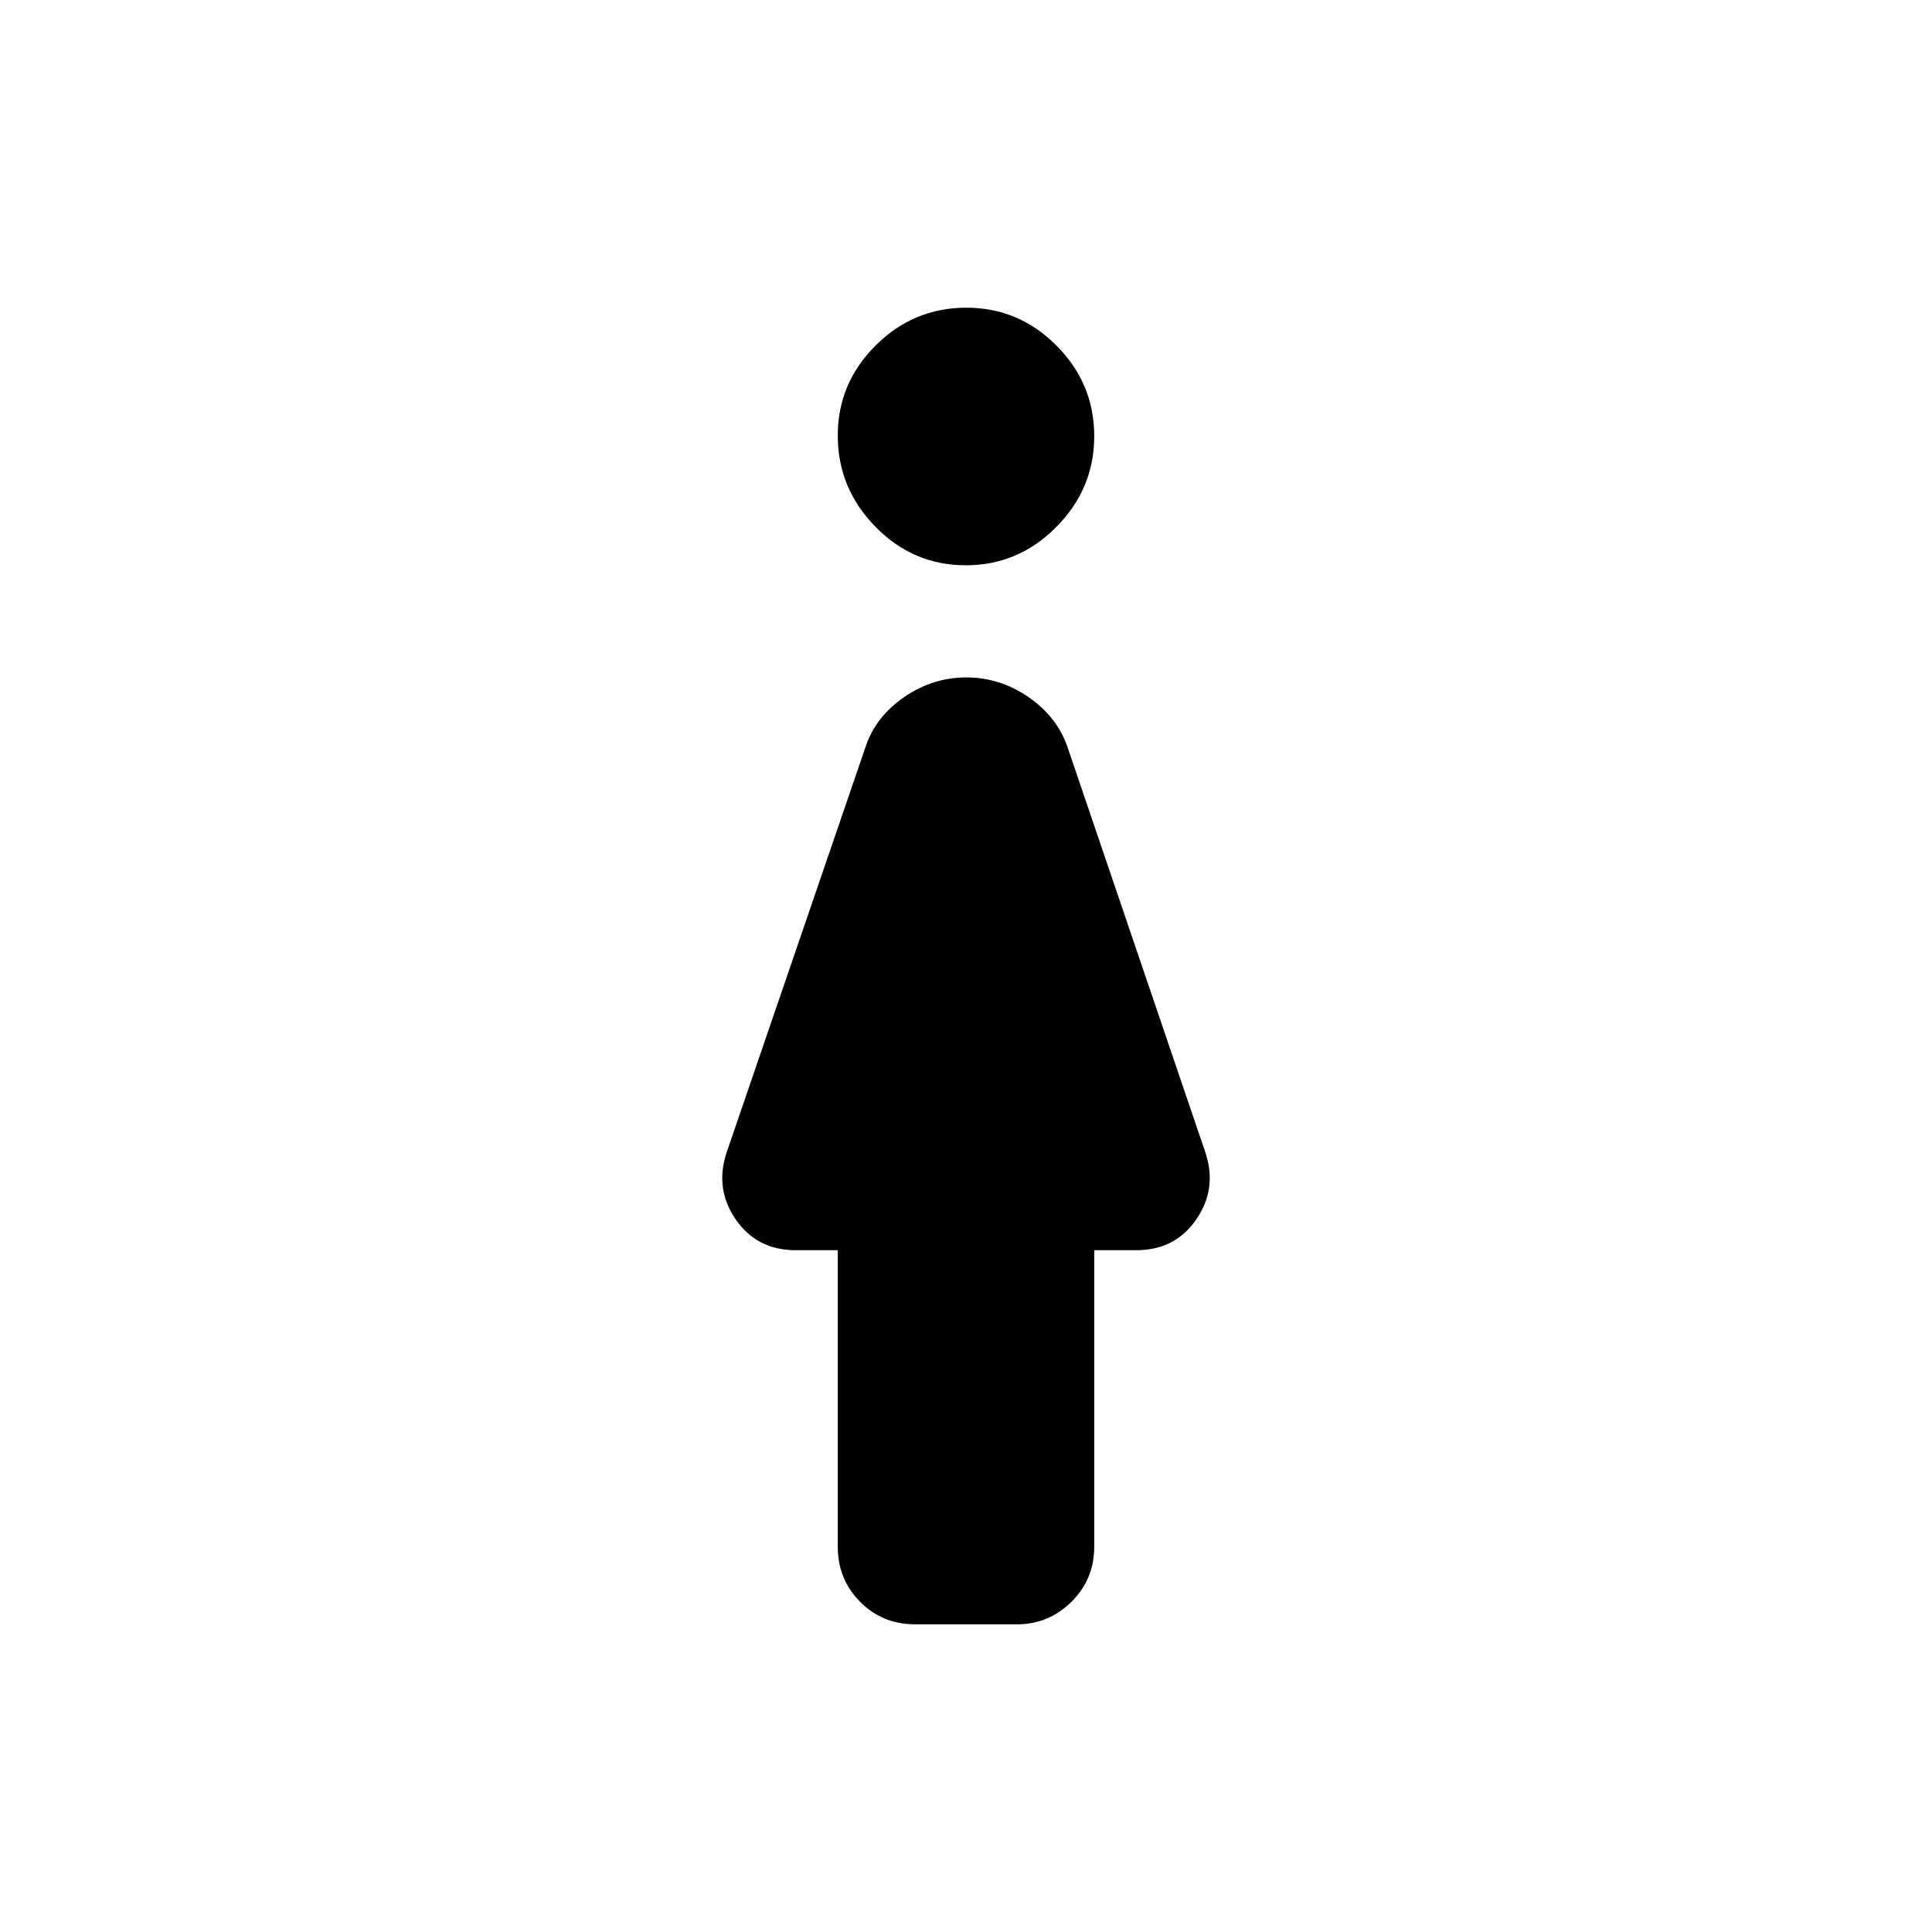<svg xmlns="http://www.w3.org/2000/svg" height="48" viewBox="0 -960 960 960" width="48"><path d="M479.87-679.11q-26.13 0-44.86-19.14-18.73-19.13-18.73-45.27 0-26.13 18.86-44.86 18.85-18.73 44.99-18.73 26.13 0 44.86 18.86 18.73 18.85 18.73 44.98 0 26.14-18.86 45.15-18.85 19.01-44.99 19.01ZM416.28-191.5v-147.28h-20.95q-19.43 0-29.99-15.64-10.56-15.65-3.86-34.17l68.8-200.84q5.02-14.64 19.16-24.3 14.15-9.66 30.7-9.66 16.56 0 30.63 9.57 14.07 9.58 19.45 24.39l68.3 200.84q6.7 18.52-3.86 34.17-10.56 15.64-29.99 15.64h-20.95v147.28q0 16.21-11.31 27.41t-27.04 11.2h-50.7q-16.24 0-27.31-11.2-11.08-11.2-11.08-27.41Z"/></svg>